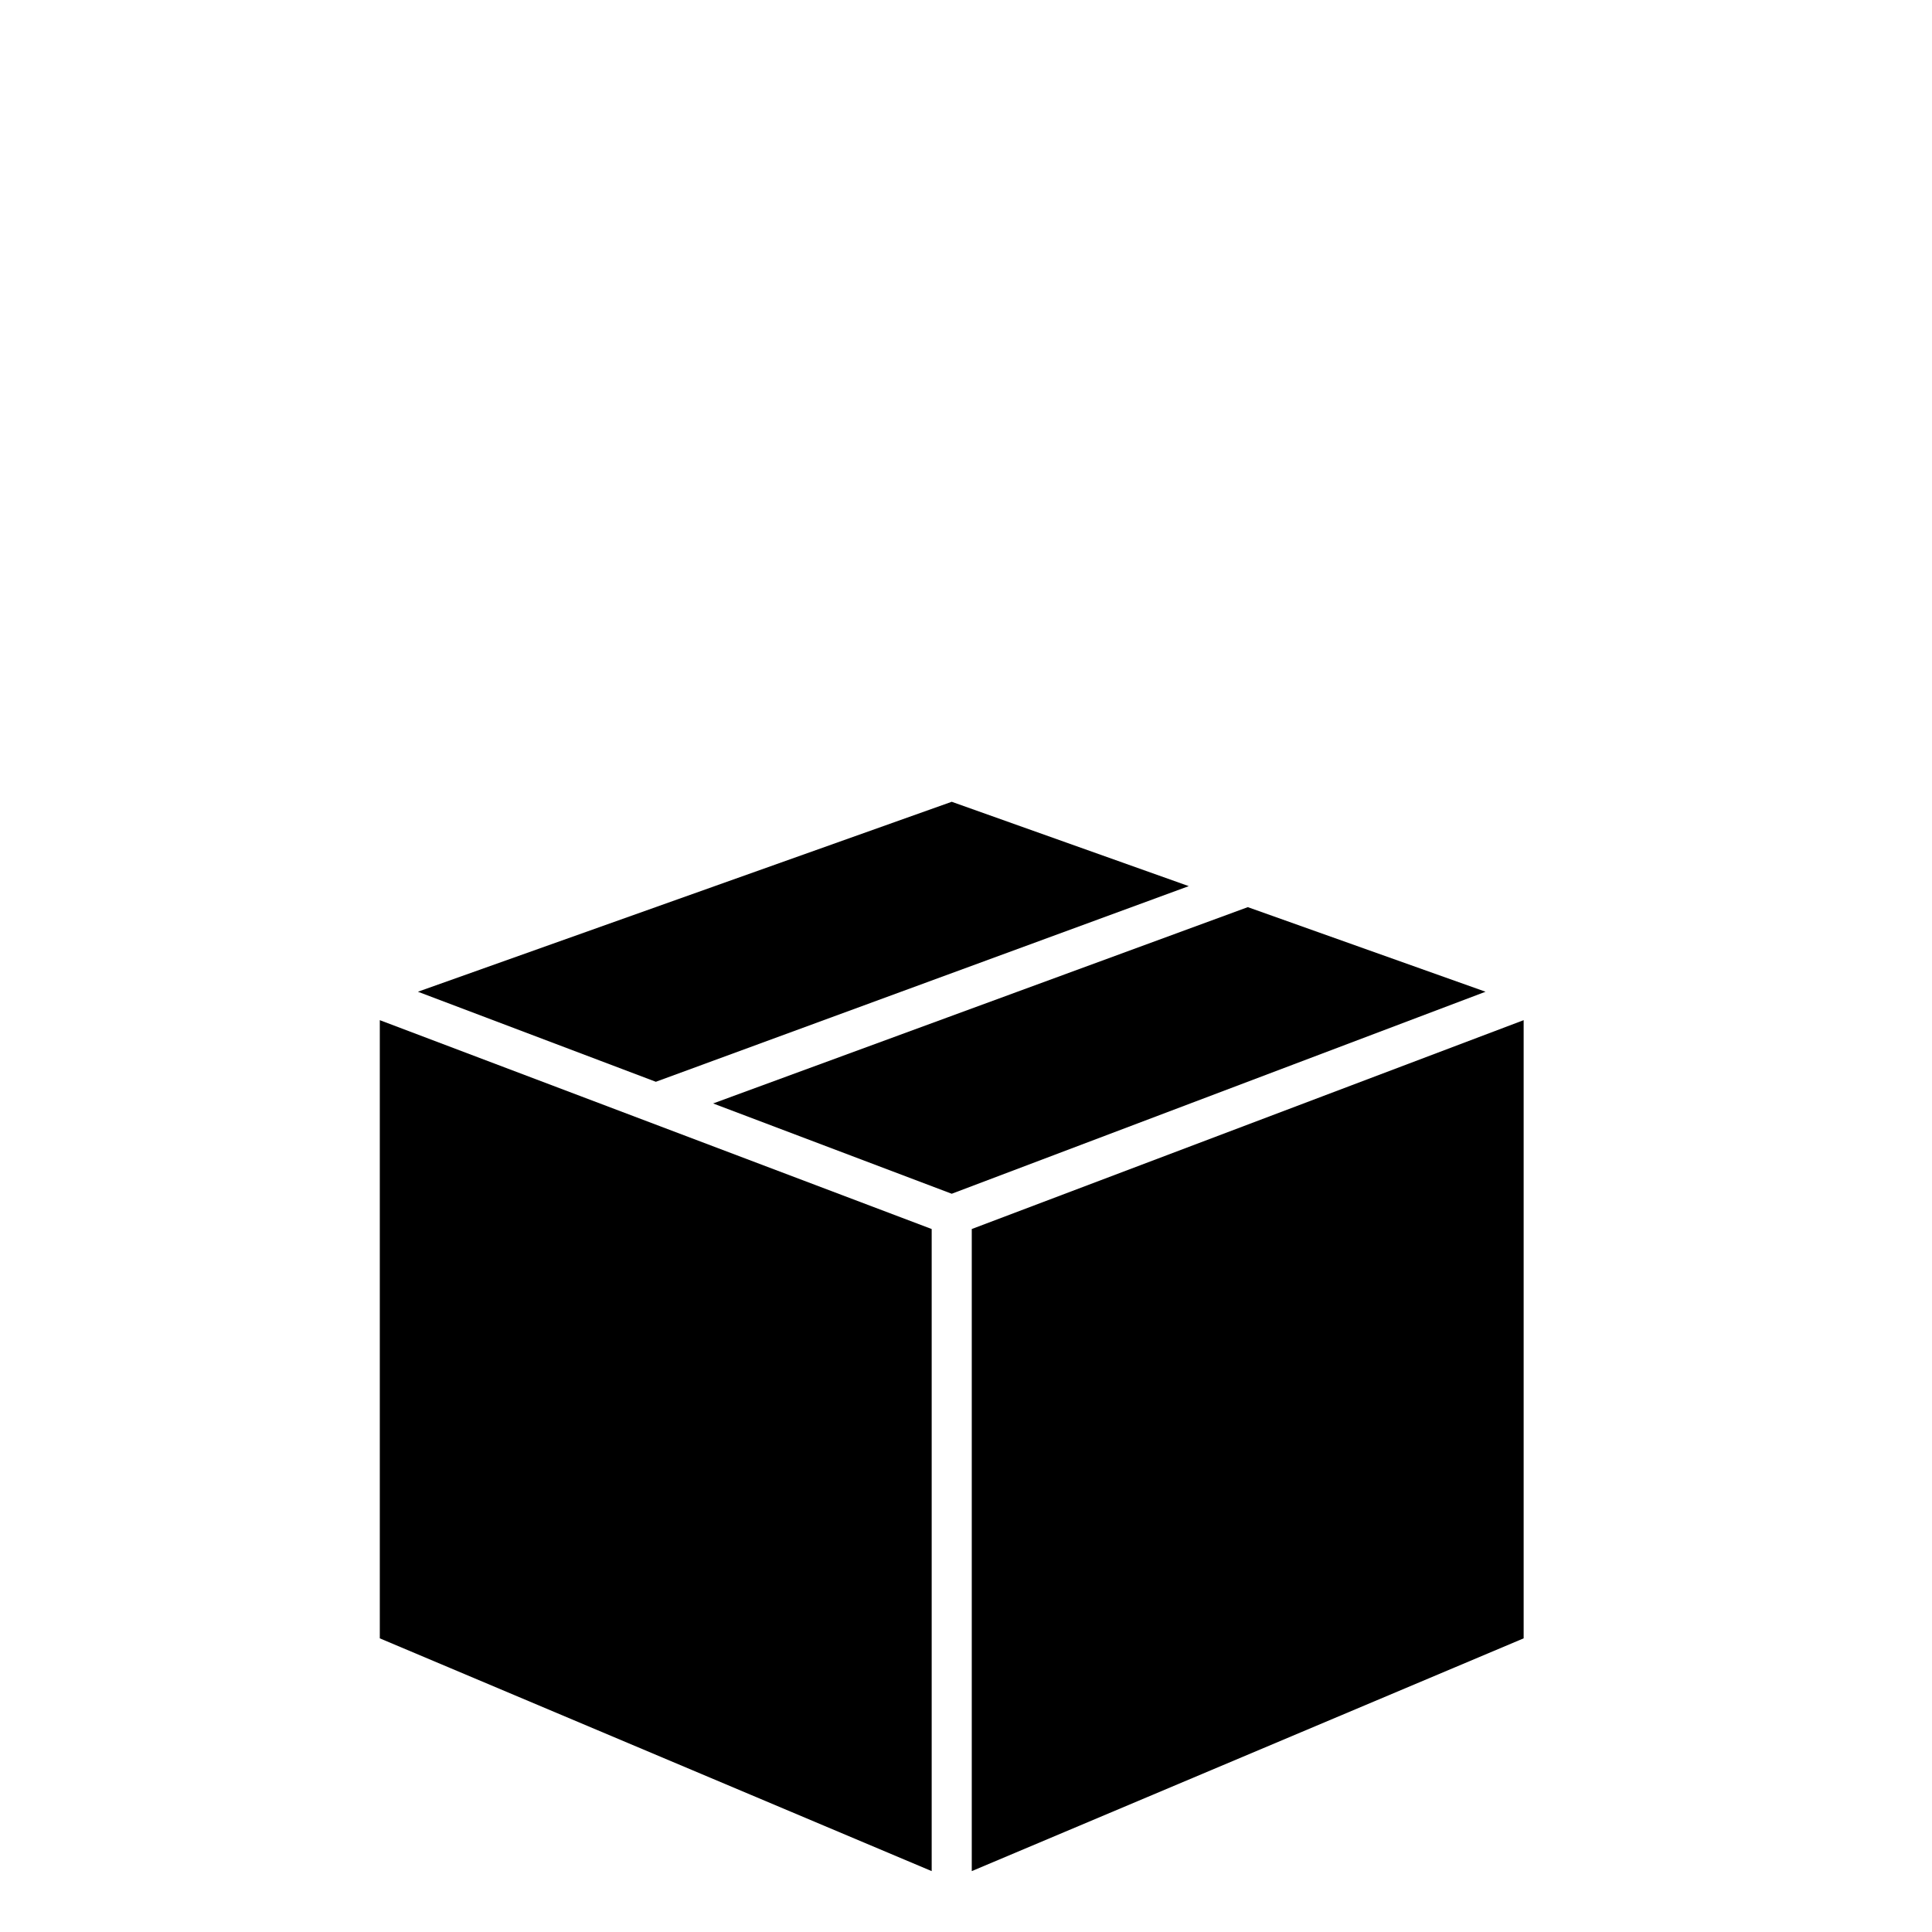 <?xml version="1.0" encoding="utf-8"?>
<!-- Generator: Adobe Illustrator 15.1.0, SVG Export Plug-In . SVG Version: 6.00 Build 0)  -->
<!DOCTYPE svg PUBLIC "-//W3C//DTD SVG 1.1//EN" "http://www.w3.org/Graphics/SVG/1.1/DTD/svg11.dtd">
<svg version="1.1" id="Layer_1" xmlns="http://www.w3.org/2000/svg" xmlns:xlink="http://www.w3.org/1999/xlink" x="0px" y="0px"
	 width="283.46px" height="283.46px" viewBox="0 0 283.46 283.46" enable-background="new 0 0 283.46 283.46" xml:space="preserve">
<g id="Layer_1_2_">
</g>
<g>
	<polygon points="104.627,161.897 139.636,175.145 208.123,149.228 217.957,145.506 183.078,133.095 	"/>
	<polygon points="88.104,155.643 96.225,158.717 174.414,130.012 139.636,117.636 61.315,145.506 	"/>
	<polygon points="136.695,180.32 55.724,149.677 55.724,240.375 136.695,274.527 	"/>
	<polygon points="142.576,180.32 142.576,274.527 223.548,240.375 223.548,149.677 	"/>
</g>
</svg>
